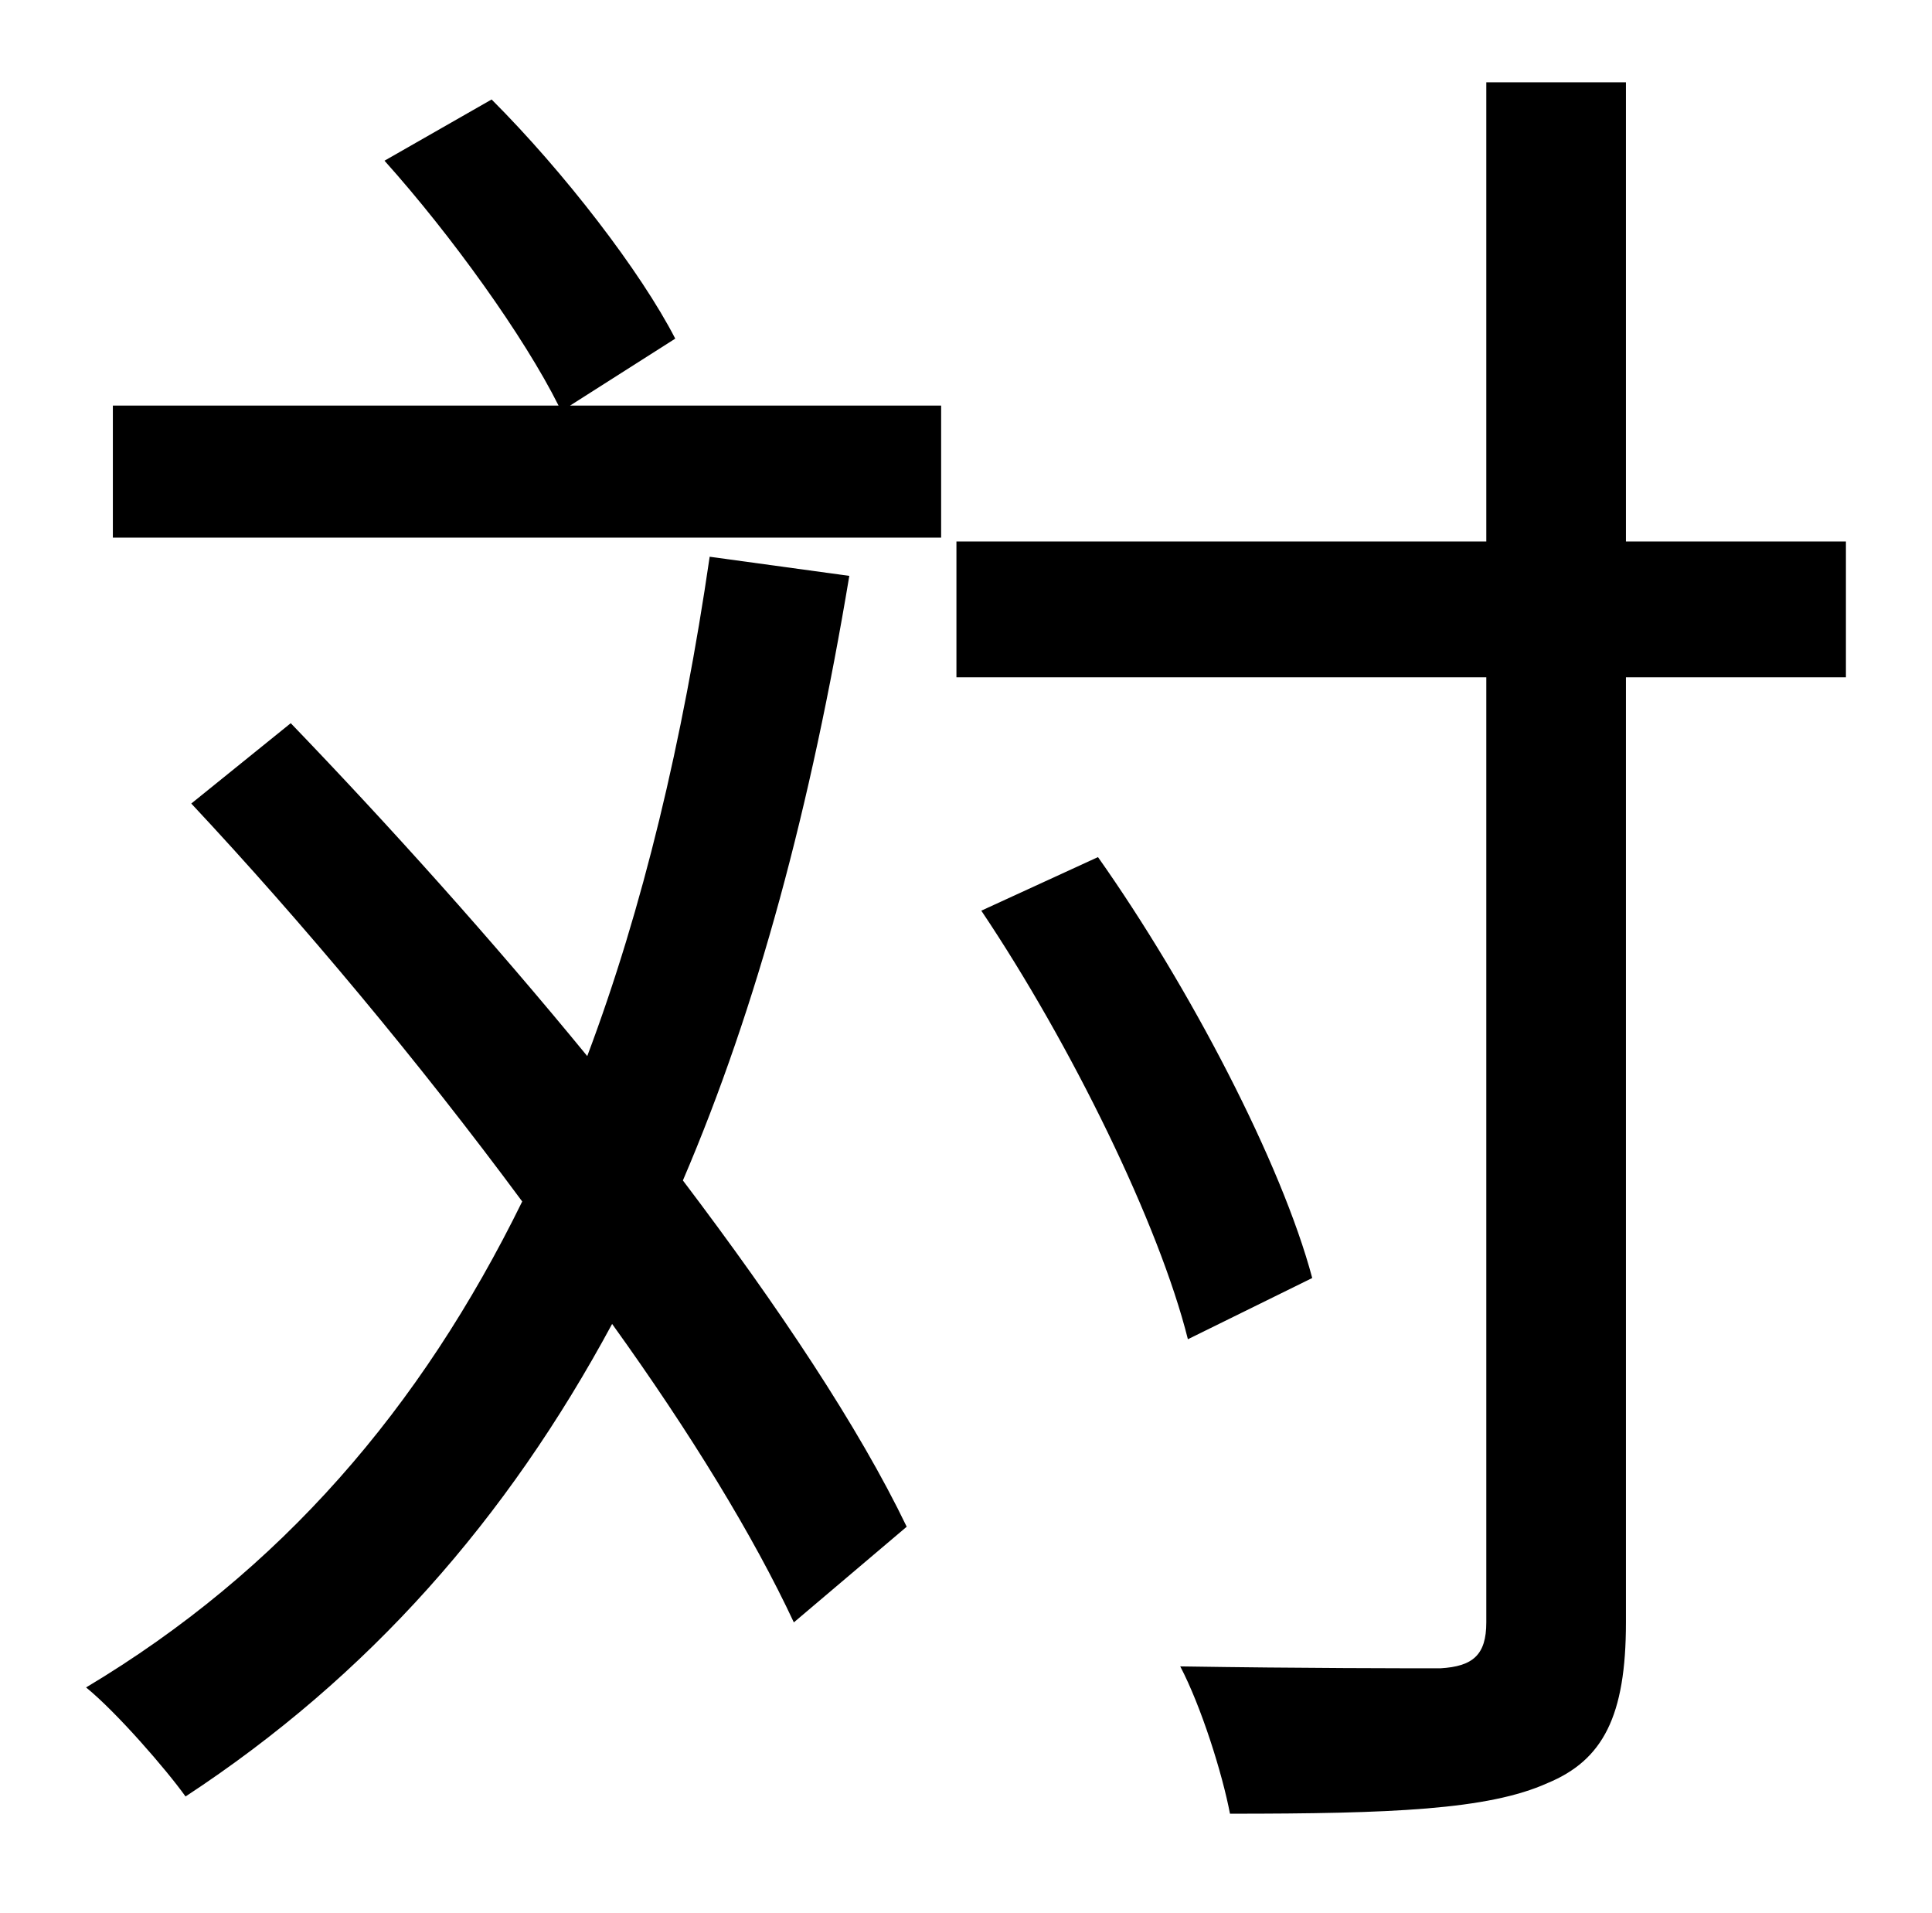 <?xml version="1.0" standalone="no"?>
<!DOCTYPE svg PUBLIC "-//W3C//DTD SVG 1.1//EN" "http://www.w3.org/Graphics/SVG/1.1/DTD/svg11.dtd" >
<svg xmlns="http://www.w3.org/2000/svg" xmlns:xlink="http://www.w3.org/1999/xlink" version="1.1" viewBox="-10 0 1010 1000">
   <path fill="currentColor"
d="M361 291l73 10c-20 120 -48 225 -87 316c50 66 92 129 117 181l-59 50c-21 -45 -54 -99 -95 -156c-55 102 -127 184 -223 247c-10 -14 -36 -44 -52 -57c102 -61 175 -146 228 -254c-54 -73 -115 -146 -173 -208l52 -42c51 53 105 113 155 174c29 -77 50 -165 64 -261z
M343 177l-55 35h194v69h-433v-69h233c-18 -36 -56 -89 -91 -128l56 -32c38 38 78 90 96 125zM955 283v71h-115v494c0 49 -12 72 -41 84c-31 14 -82 16 -166 16c-4 -21 -15 -56 -26 -77c64 1 119 1 136 1c17 -1 24 -7 24 -24v-494h-277v-71h277v-240h73v240h115zM676 668
l-65 32c-15 -60 -61 -154 -108 -224l61 -28c48 68 96 160 112 220z" />
</svg>
